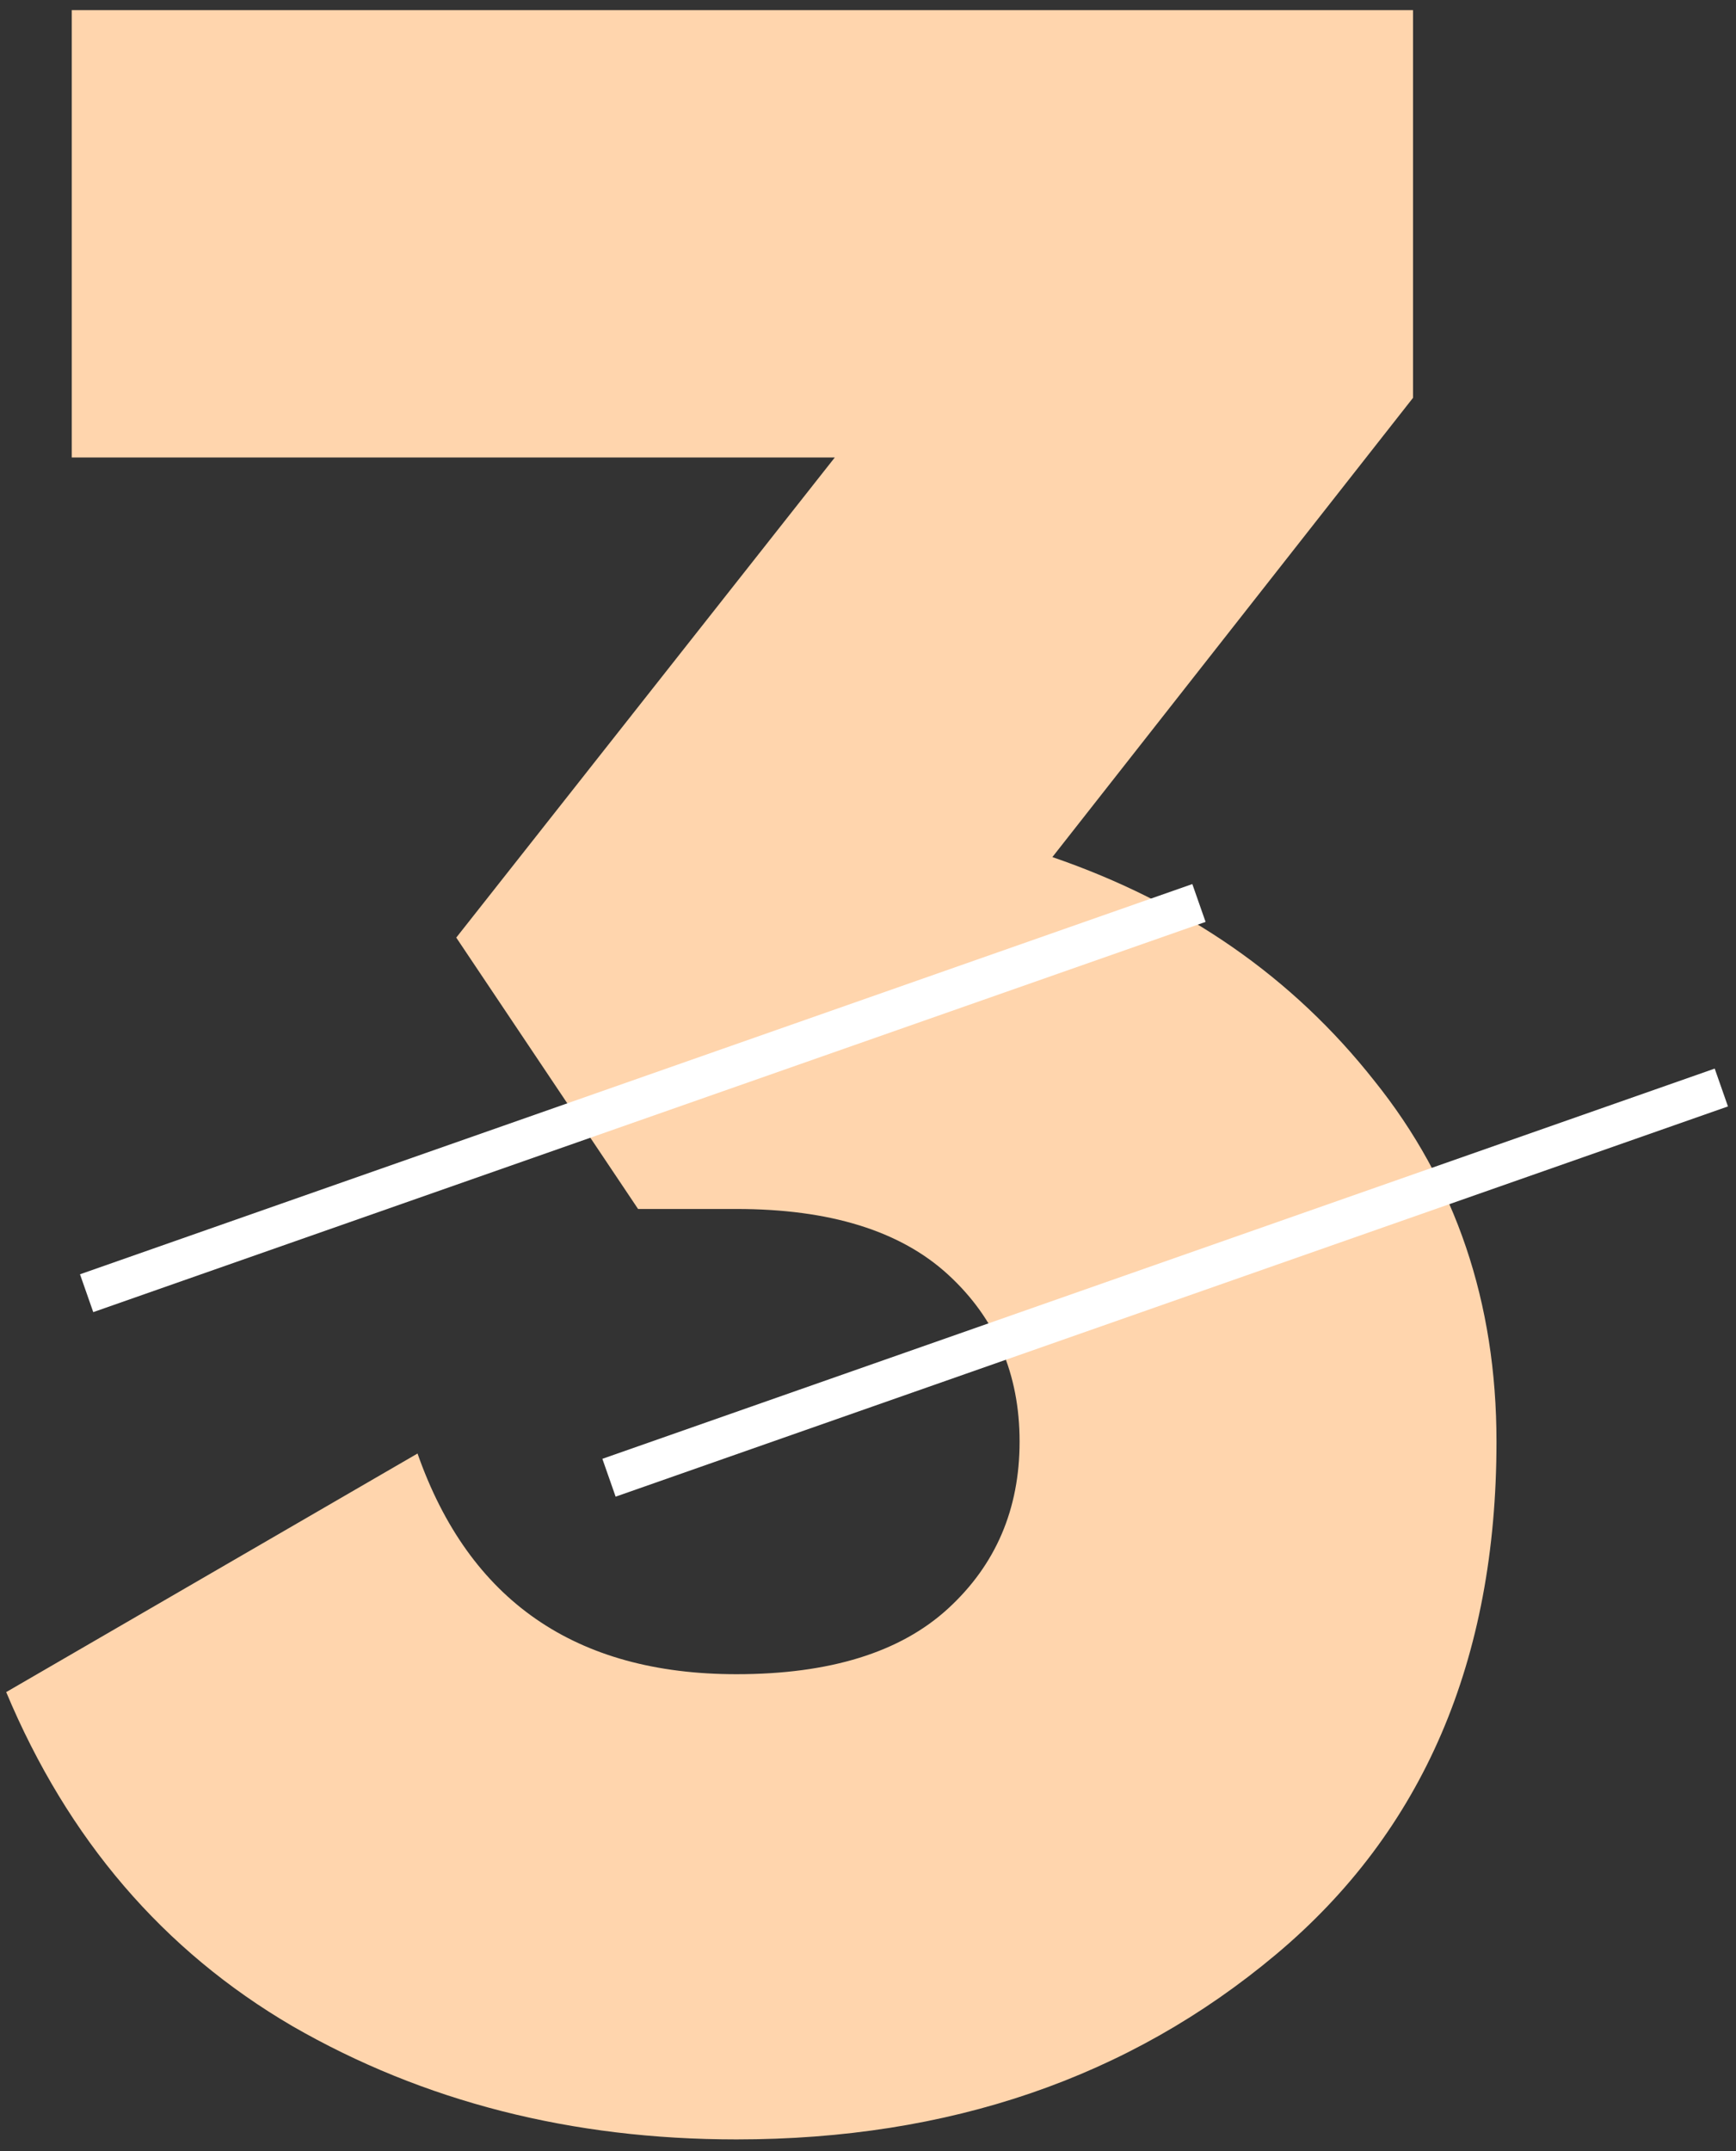 <svg width="130" height="161" viewBox="0 0 130 161" fill="none" xmlns="http://www.w3.org/2000/svg">
<rect x="0" y="0" width="130" height="161" fill="#333333" stroke="none"/>
<path d="M78.807 64.149C88.777 67.571 96.812 73.151 102.913 80.889C109.014 88.478 112.064 97.48 112.064 107.896C112.064 124.264 106.558 137.061 95.547 146.286C84.536 155.512 71.07 160.125 55.148 160.125C42.798 160.125 31.712 157.298 21.891 151.643C12.219 145.989 5.077 137.656 0.464 126.645L31.266 108.789C35.134 119.8 43.095 125.306 55.148 125.306C62.142 125.306 67.424 123.669 70.995 120.395C74.566 117.122 76.352 112.955 76.352 107.896C76.352 102.837 74.566 98.67 70.995 95.397C67.424 92.123 62.142 90.486 55.148 90.486H47.782L34.167 70.175L62.514 34.24H5.374V0.76H105.814V29.776L78.807 64.149Z" fill="#FFD5AD"/>
<line y1="-1.5" x2="88.238" y2="-1.5" transform="matrix(-0.944 0.331 0.331 0.944 90.28 69)" stroke="white" stroke-width="3"/>
<line y1="-1.5" x2="88.238" y2="-1.5" transform="matrix(-0.944 0.331 0.331 0.944 129.398 82.811)" stroke="white" stroke-width="3"/>
</svg>


